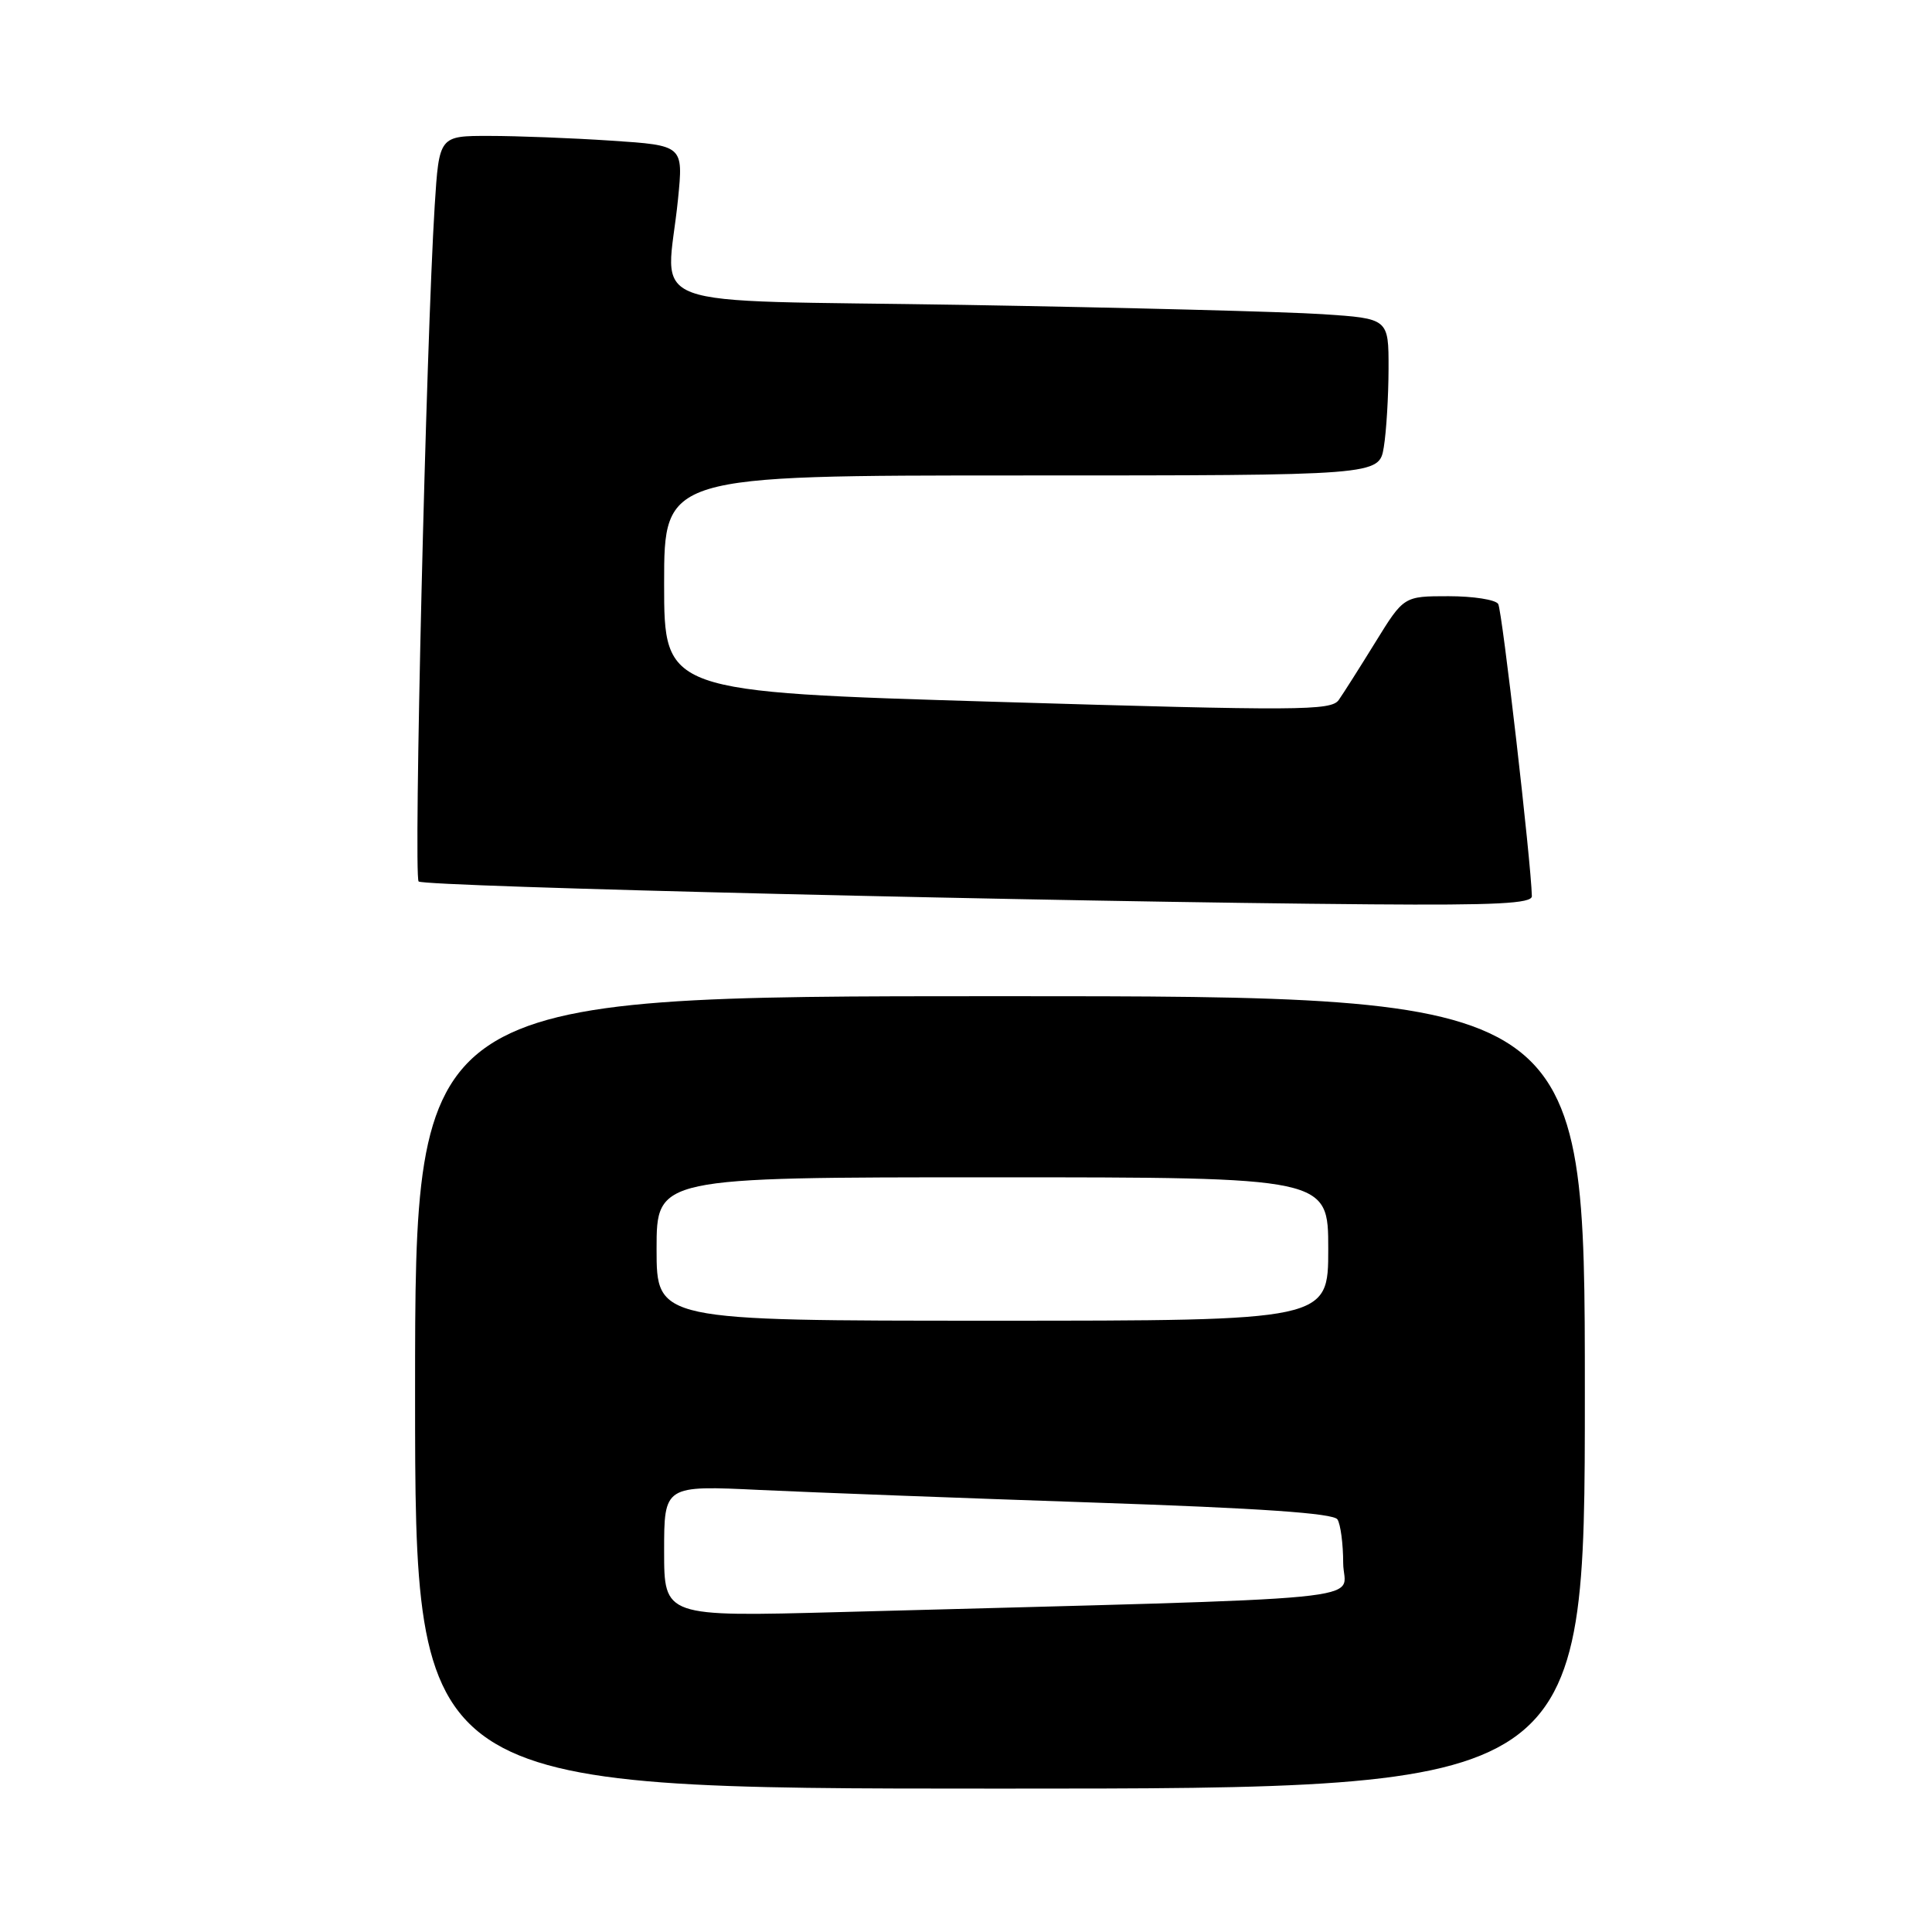 <?xml version="1.0" encoding="UTF-8" standalone="no"?>
<!DOCTYPE svg PUBLIC "-//W3C//DTD SVG 1.1//EN" "http://www.w3.org/Graphics/SVG/1.1/DTD/svg11.dtd" >
<svg xmlns="http://www.w3.org/2000/svg" xmlns:xlink="http://www.w3.org/1999/xlink" version="1.1" viewBox="0 0 256 256">
 <g >
 <path fill="currentColor"
d=" M 210.00 184.50 C 210.00 132.00 210.00 132.00 132.50 132.00 C 55.00 132.00 55.00 132.00 55.00 184.50 C 55.00 237.00 55.00 237.00 132.50 237.00 C 210.00 237.00 210.00 237.00 210.00 184.50 Z  M 202.98 118.75 C 202.89 114.31 199.04 80.87 198.52 80.03 C 198.17 79.46 195.21 79.00 191.94 79.00 C 186.01 79.00 186.01 79.00 182.25 85.09 C 180.19 88.43 178.00 91.88 177.39 92.75 C 176.39 94.18 172.16 94.20 132.14 93.00 C 88.00 91.68 88.00 91.68 88.00 77.34 C 88.00 63.00 88.00 63.00 135.37 63.00 C 182.74 63.00 182.74 63.00 183.36 59.25 C 183.70 57.19 183.98 52.51 183.99 48.86 C 184.00 42.21 184.00 42.21 175.25 41.63 C 170.44 41.31 149.06 40.76 127.75 40.40 C 83.66 39.68 88.33 41.41 89.84 26.39 C 90.55 19.27 90.55 19.27 81.03 18.64 C 75.79 18.29 68.50 18.01 64.84 18.01 C 58.19 18.00 58.19 18.00 57.60 27.25 C 56.47 45.28 54.78 116.11 55.47 116.80 C 56.15 117.49 140.32 119.51 181.75 119.83 C 198.18 119.96 202.99 119.72 202.98 118.75 Z  M 88.00 205.53 C 88.00 196.82 88.00 196.82 100.75 197.43 C 107.76 197.76 127.67 198.51 144.99 199.10 C 166.93 199.84 176.70 200.51 177.22 201.33 C 177.63 201.97 177.98 204.58 177.98 207.13 C 178.00 212.31 185.11 211.62 111.25 213.61 C 88.00 214.23 88.00 214.23 88.00 205.53 Z  M 87.00 165.50 C 87.00 156.00 87.00 156.00 131.50 156.00 C 176.00 156.00 176.00 156.00 176.00 165.50 C 176.00 175.00 176.00 175.00 131.50 175.00 C 87.00 175.00 87.00 175.00 87.00 165.50 Z "/>
</g>
</svg>